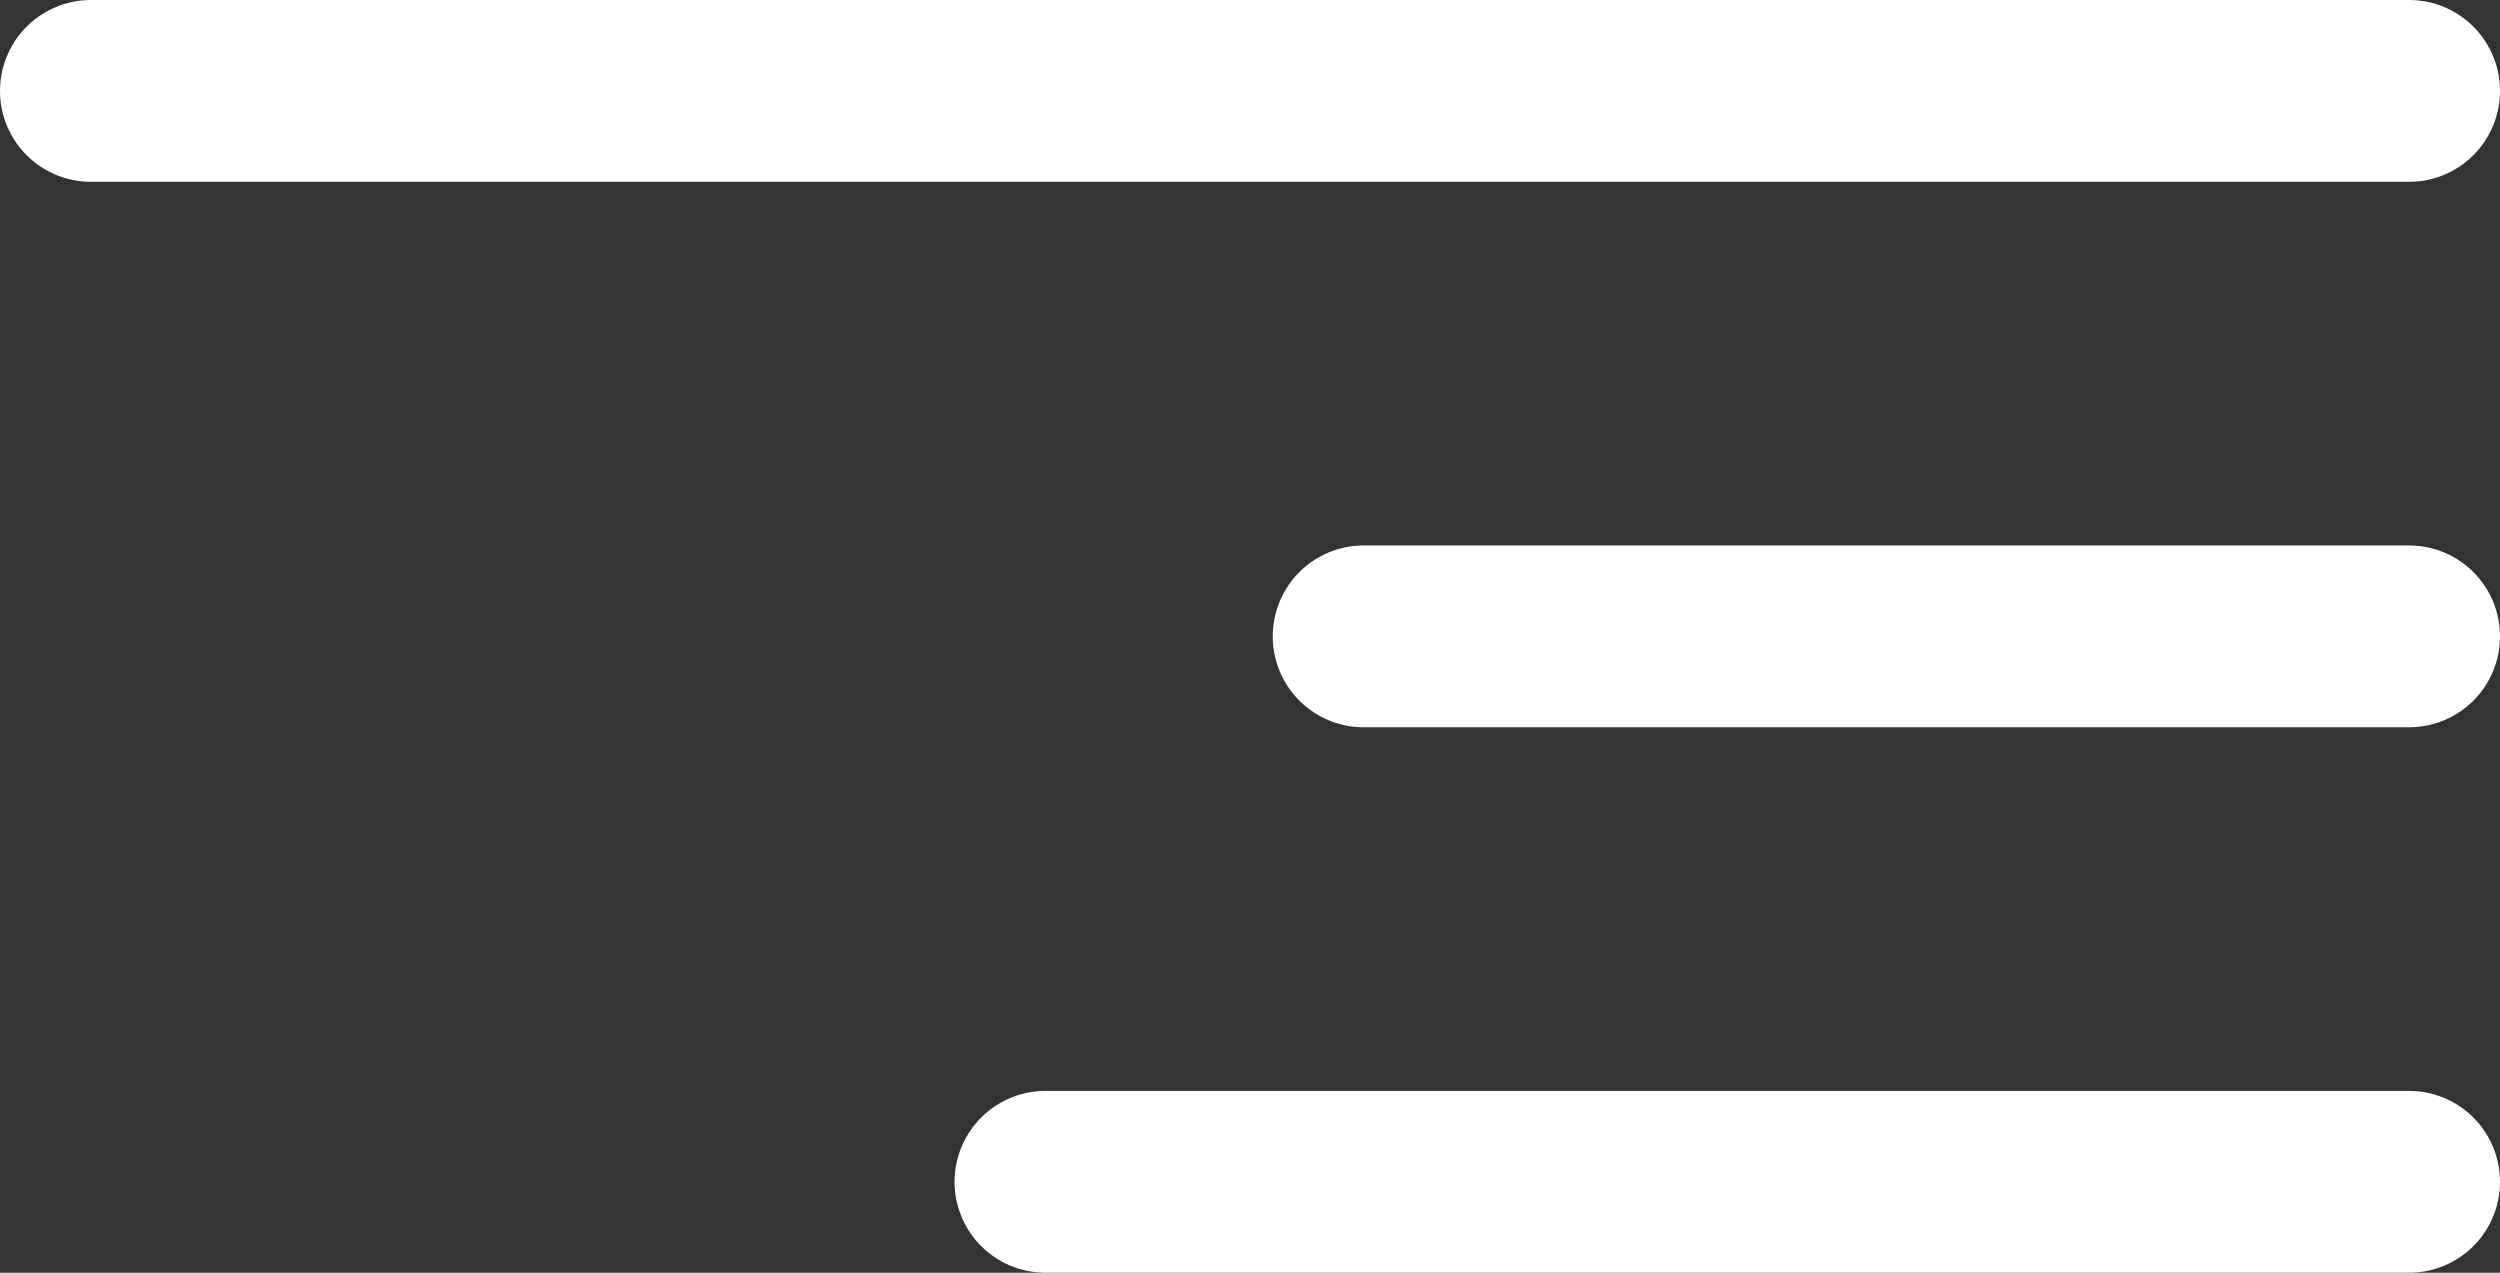 <svg width="55" height="28" viewBox="0 0 55 28" fill="none" xmlns="http://www.w3.org/2000/svg">
<rect x="0" y="0" width="55" height="28" fill="#333333" stroke="none"/>
<line x1="2" y1="2" x2="53" y2="2" stroke="white" stroke-width="4" stroke-linecap="round"/>
<line x1="30" y1="14" x2="53" y2="14" stroke="white" stroke-width="4" stroke-linecap="round"/>
<line x1="23" y1="26" x2="53" y2="26" stroke="white" stroke-width="4" stroke-linecap="round"/>
</svg>
